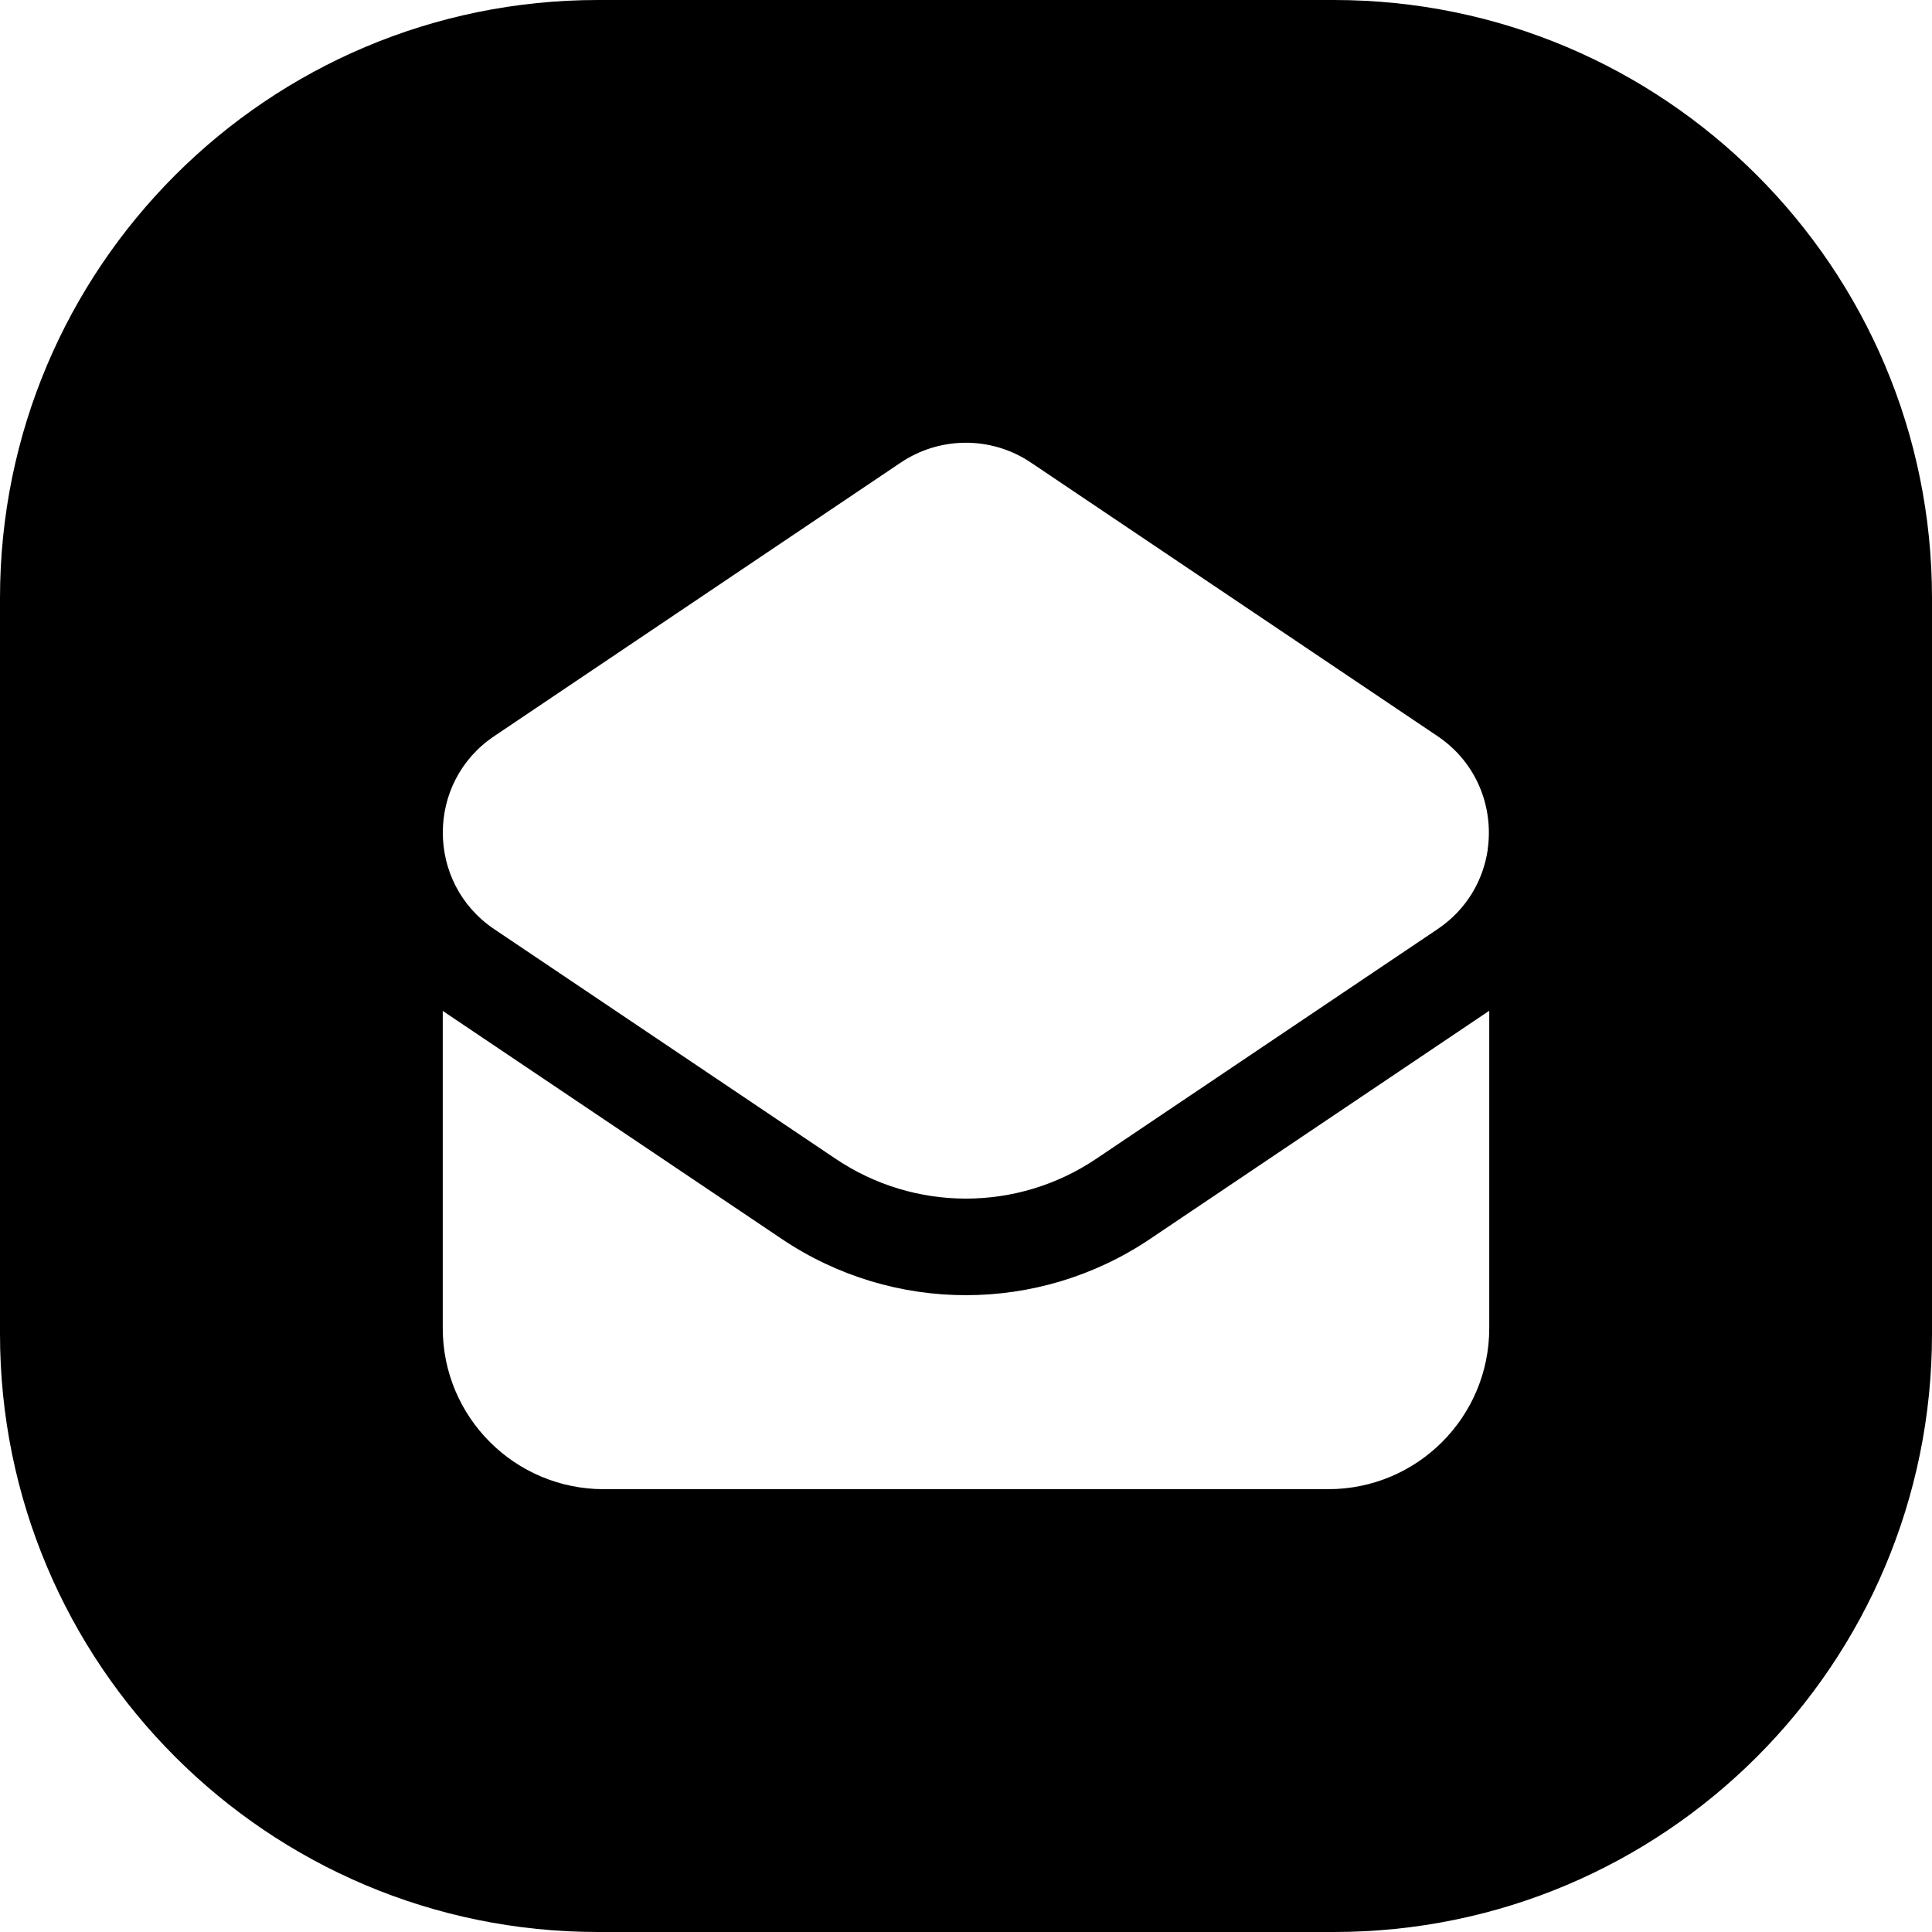 <svg width="24" height="24" viewBox="0 0 24 24" fill="none" xmlns="http://www.w3.org/2000/svg">
<path d="M0 16.571C0 20.674 3.326 24 7.429 24H16.571C20.674 24 24 20.674 24 16.571V7.429C24 3.326 20.674 0 16.571 0H7.429C3.326 0 0 3.326 0 7.429V16.571ZM5.5 16.499V12.558L9.712 15.391C11.095 16.322 12.903 16.322 14.286 15.391L18.5 12.556V16.499C18.5 17.604 17.605 18.499 16.5 18.499H7.5C6.395 18.499 5.5 17.604 5.5 16.499ZM12.806 5.746L17.858 9.145C18.349 9.475 18.556 10.033 18.48 10.555H18.481C18.425 10.937 18.218 11.3 17.858 11.542L13.616 14.396C12.638 15.054 11.36 15.054 10.382 14.396L6.139 11.542C5.288 10.969 5.288 9.716 6.139 9.145L11.19 5.746C11.427 5.587 11.7 5.505 11.973 5.5C12.263 5.495 12.555 5.577 12.806 5.746Z" fill="black"/>
</svg>
